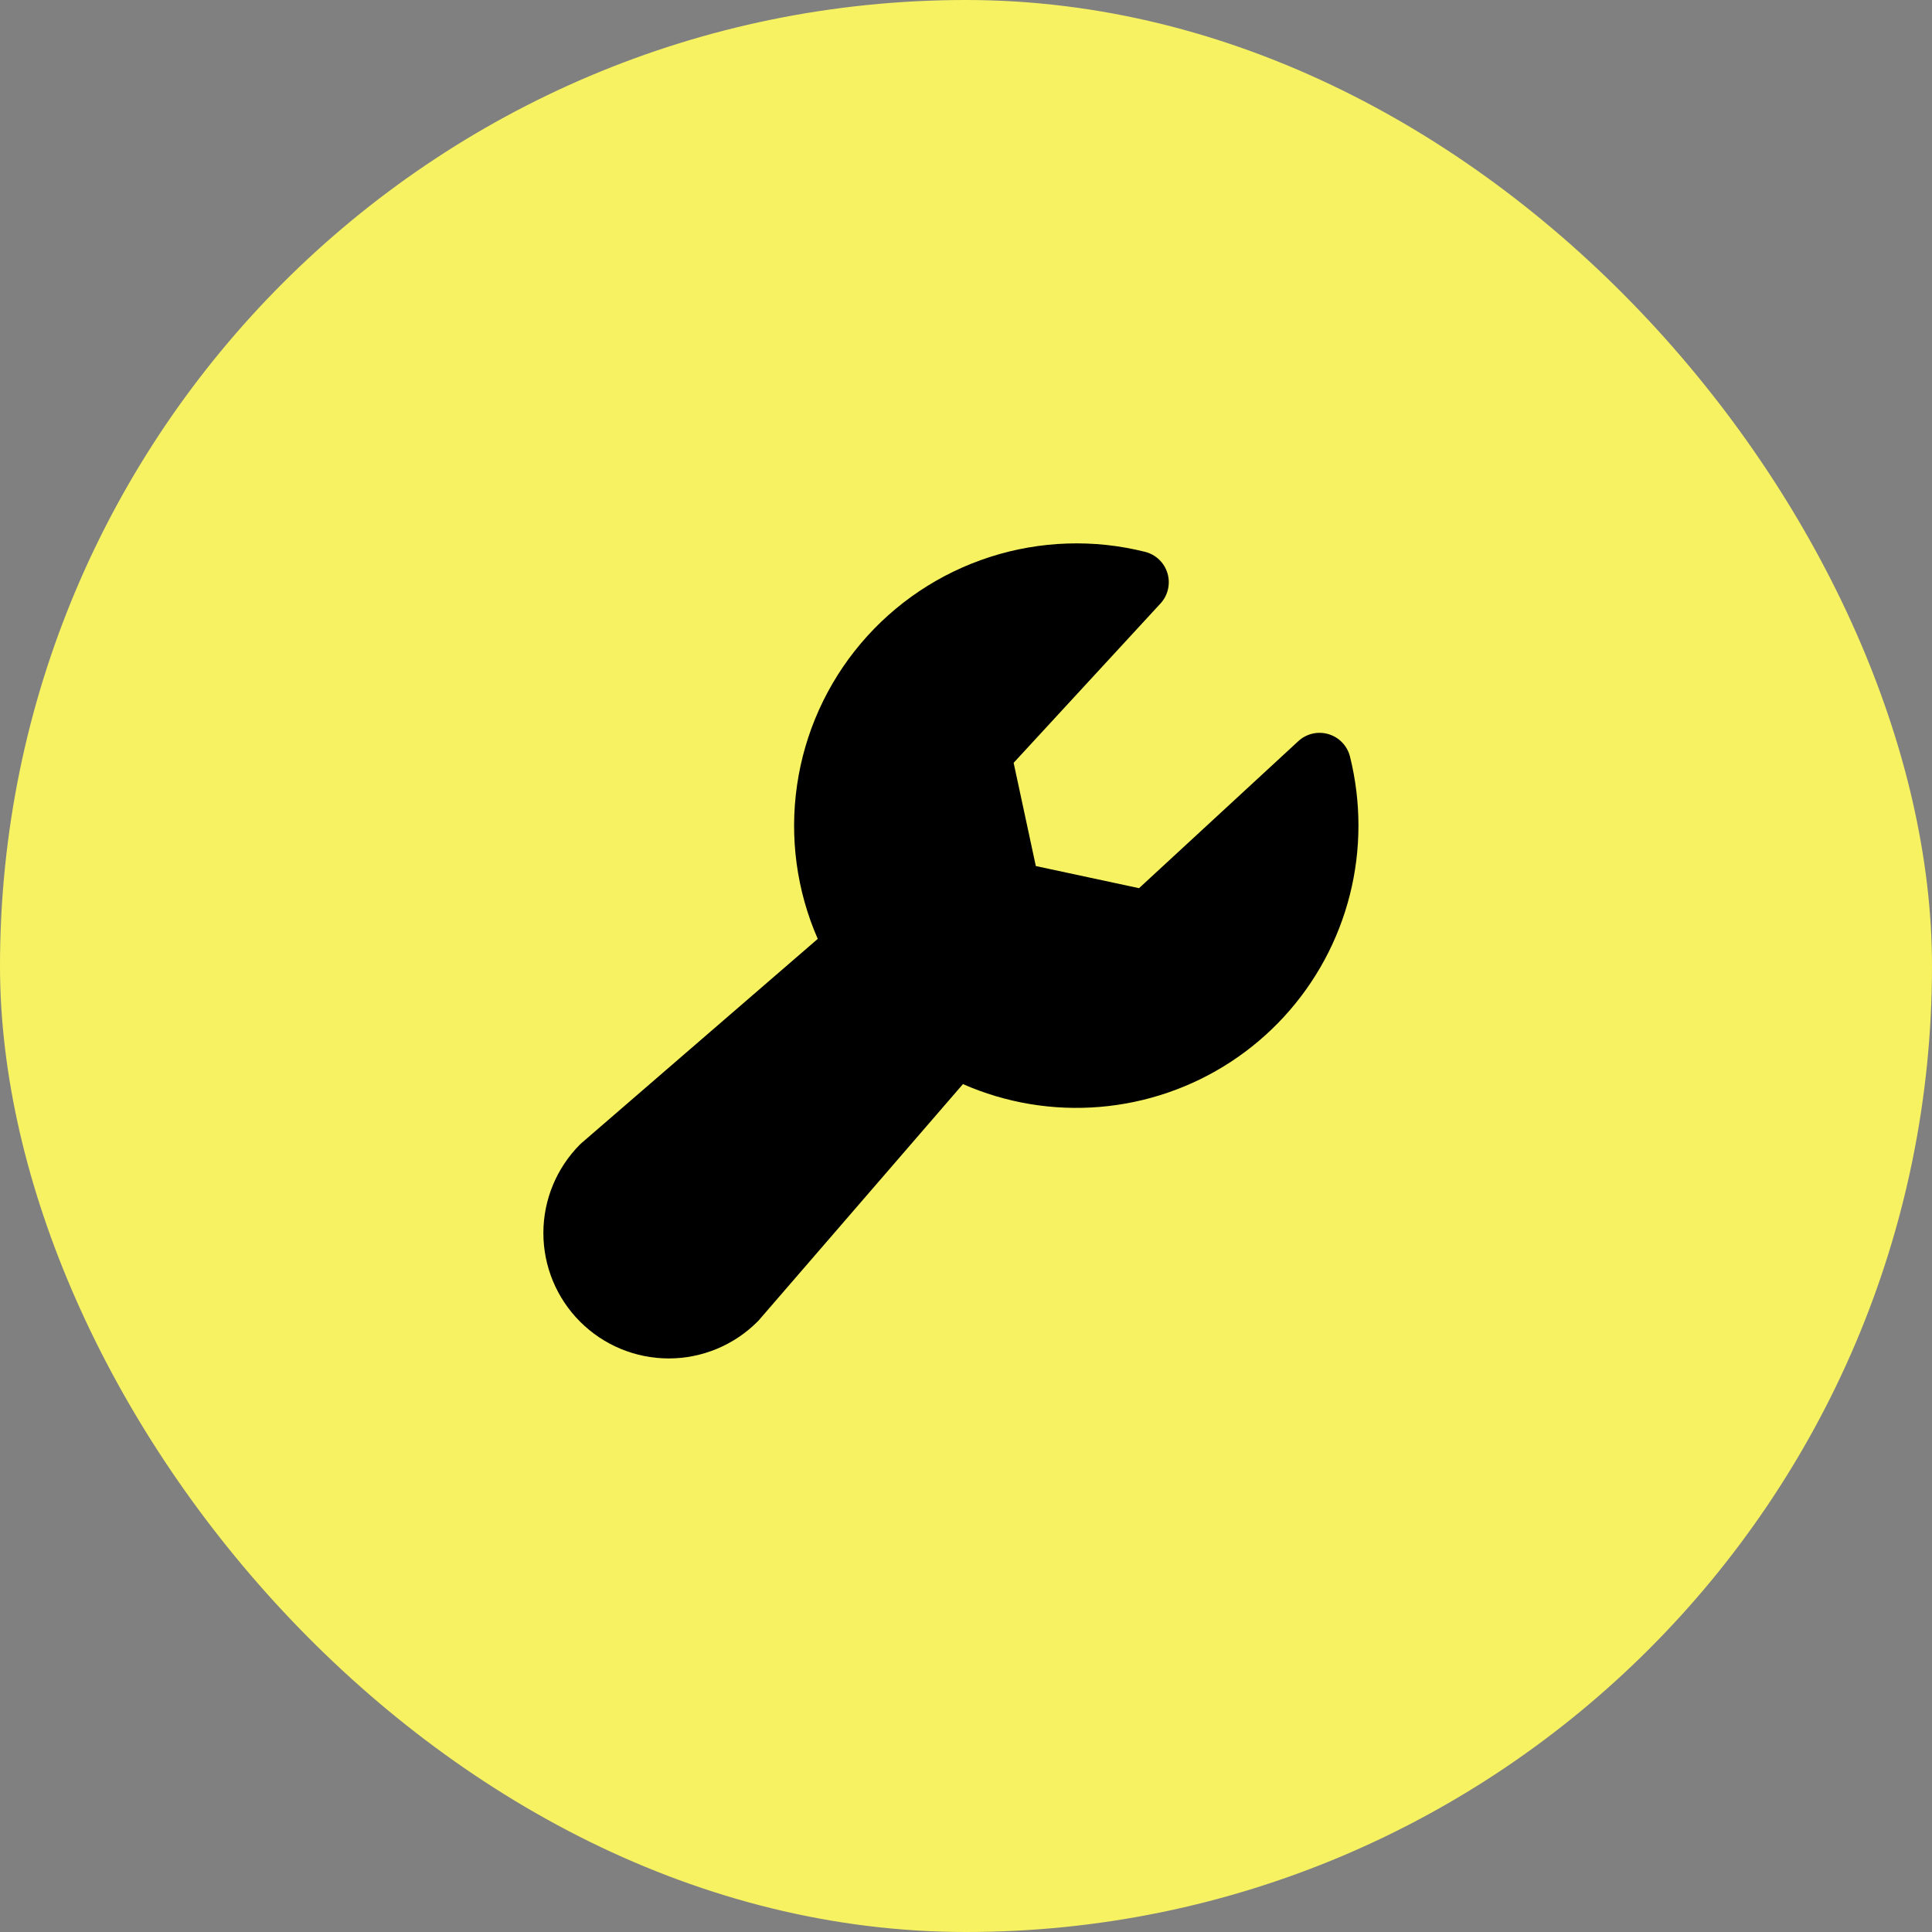 <svg width="64" height="64" viewBox="0 0 64 64" fill="none" xmlns="http://www.w3.org/2000/svg">
<rect x="0" y="0" width="64" height="64" fill="#808080" stroke="none"/>
<g id="Group 122">
<rect id="Rectangle 56" width="64" height="64" rx="32" fill="#F7F262"/>
<path id="Vector" d="M45 27.345C45.002 28.9 44.615 30.43 43.877 31.797C43.138 33.165 42.07 34.326 40.769 35.177C39.468 36.027 37.976 36.54 36.427 36.668C34.878 36.797 33.322 36.537 31.899 35.912L25.142 43.729C25.126 43.747 25.108 43.766 25.091 43.783C24.312 44.562 23.256 45 22.154 45C21.052 45 19.996 44.562 19.217 43.783C18.438 43.004 18 41.948 18 40.846C18 39.744 18.438 38.688 19.217 37.908C19.235 37.892 19.253 37.873 19.272 37.858L27.089 31.102C26.388 29.5 26.151 27.734 26.404 26.004C26.656 24.273 27.388 22.649 28.517 21.314C29.646 19.979 31.127 18.987 32.791 18.451C34.455 17.915 36.236 17.855 37.931 18.28C38.106 18.324 38.267 18.413 38.397 18.537C38.527 18.662 38.623 18.818 38.674 18.991C38.726 19.164 38.731 19.347 38.69 19.522C38.65 19.698 38.564 19.86 38.442 19.992L33.578 25.269L34.313 28.689L37.732 29.422L43.008 24.552C43.14 24.43 43.302 24.344 43.477 24.303C43.653 24.262 43.836 24.268 44.009 24.32C44.182 24.371 44.338 24.466 44.463 24.597C44.587 24.727 44.676 24.887 44.72 25.062C44.906 25.809 45 26.576 45 27.345Z" fill="black"/>
</g>
</svg>
